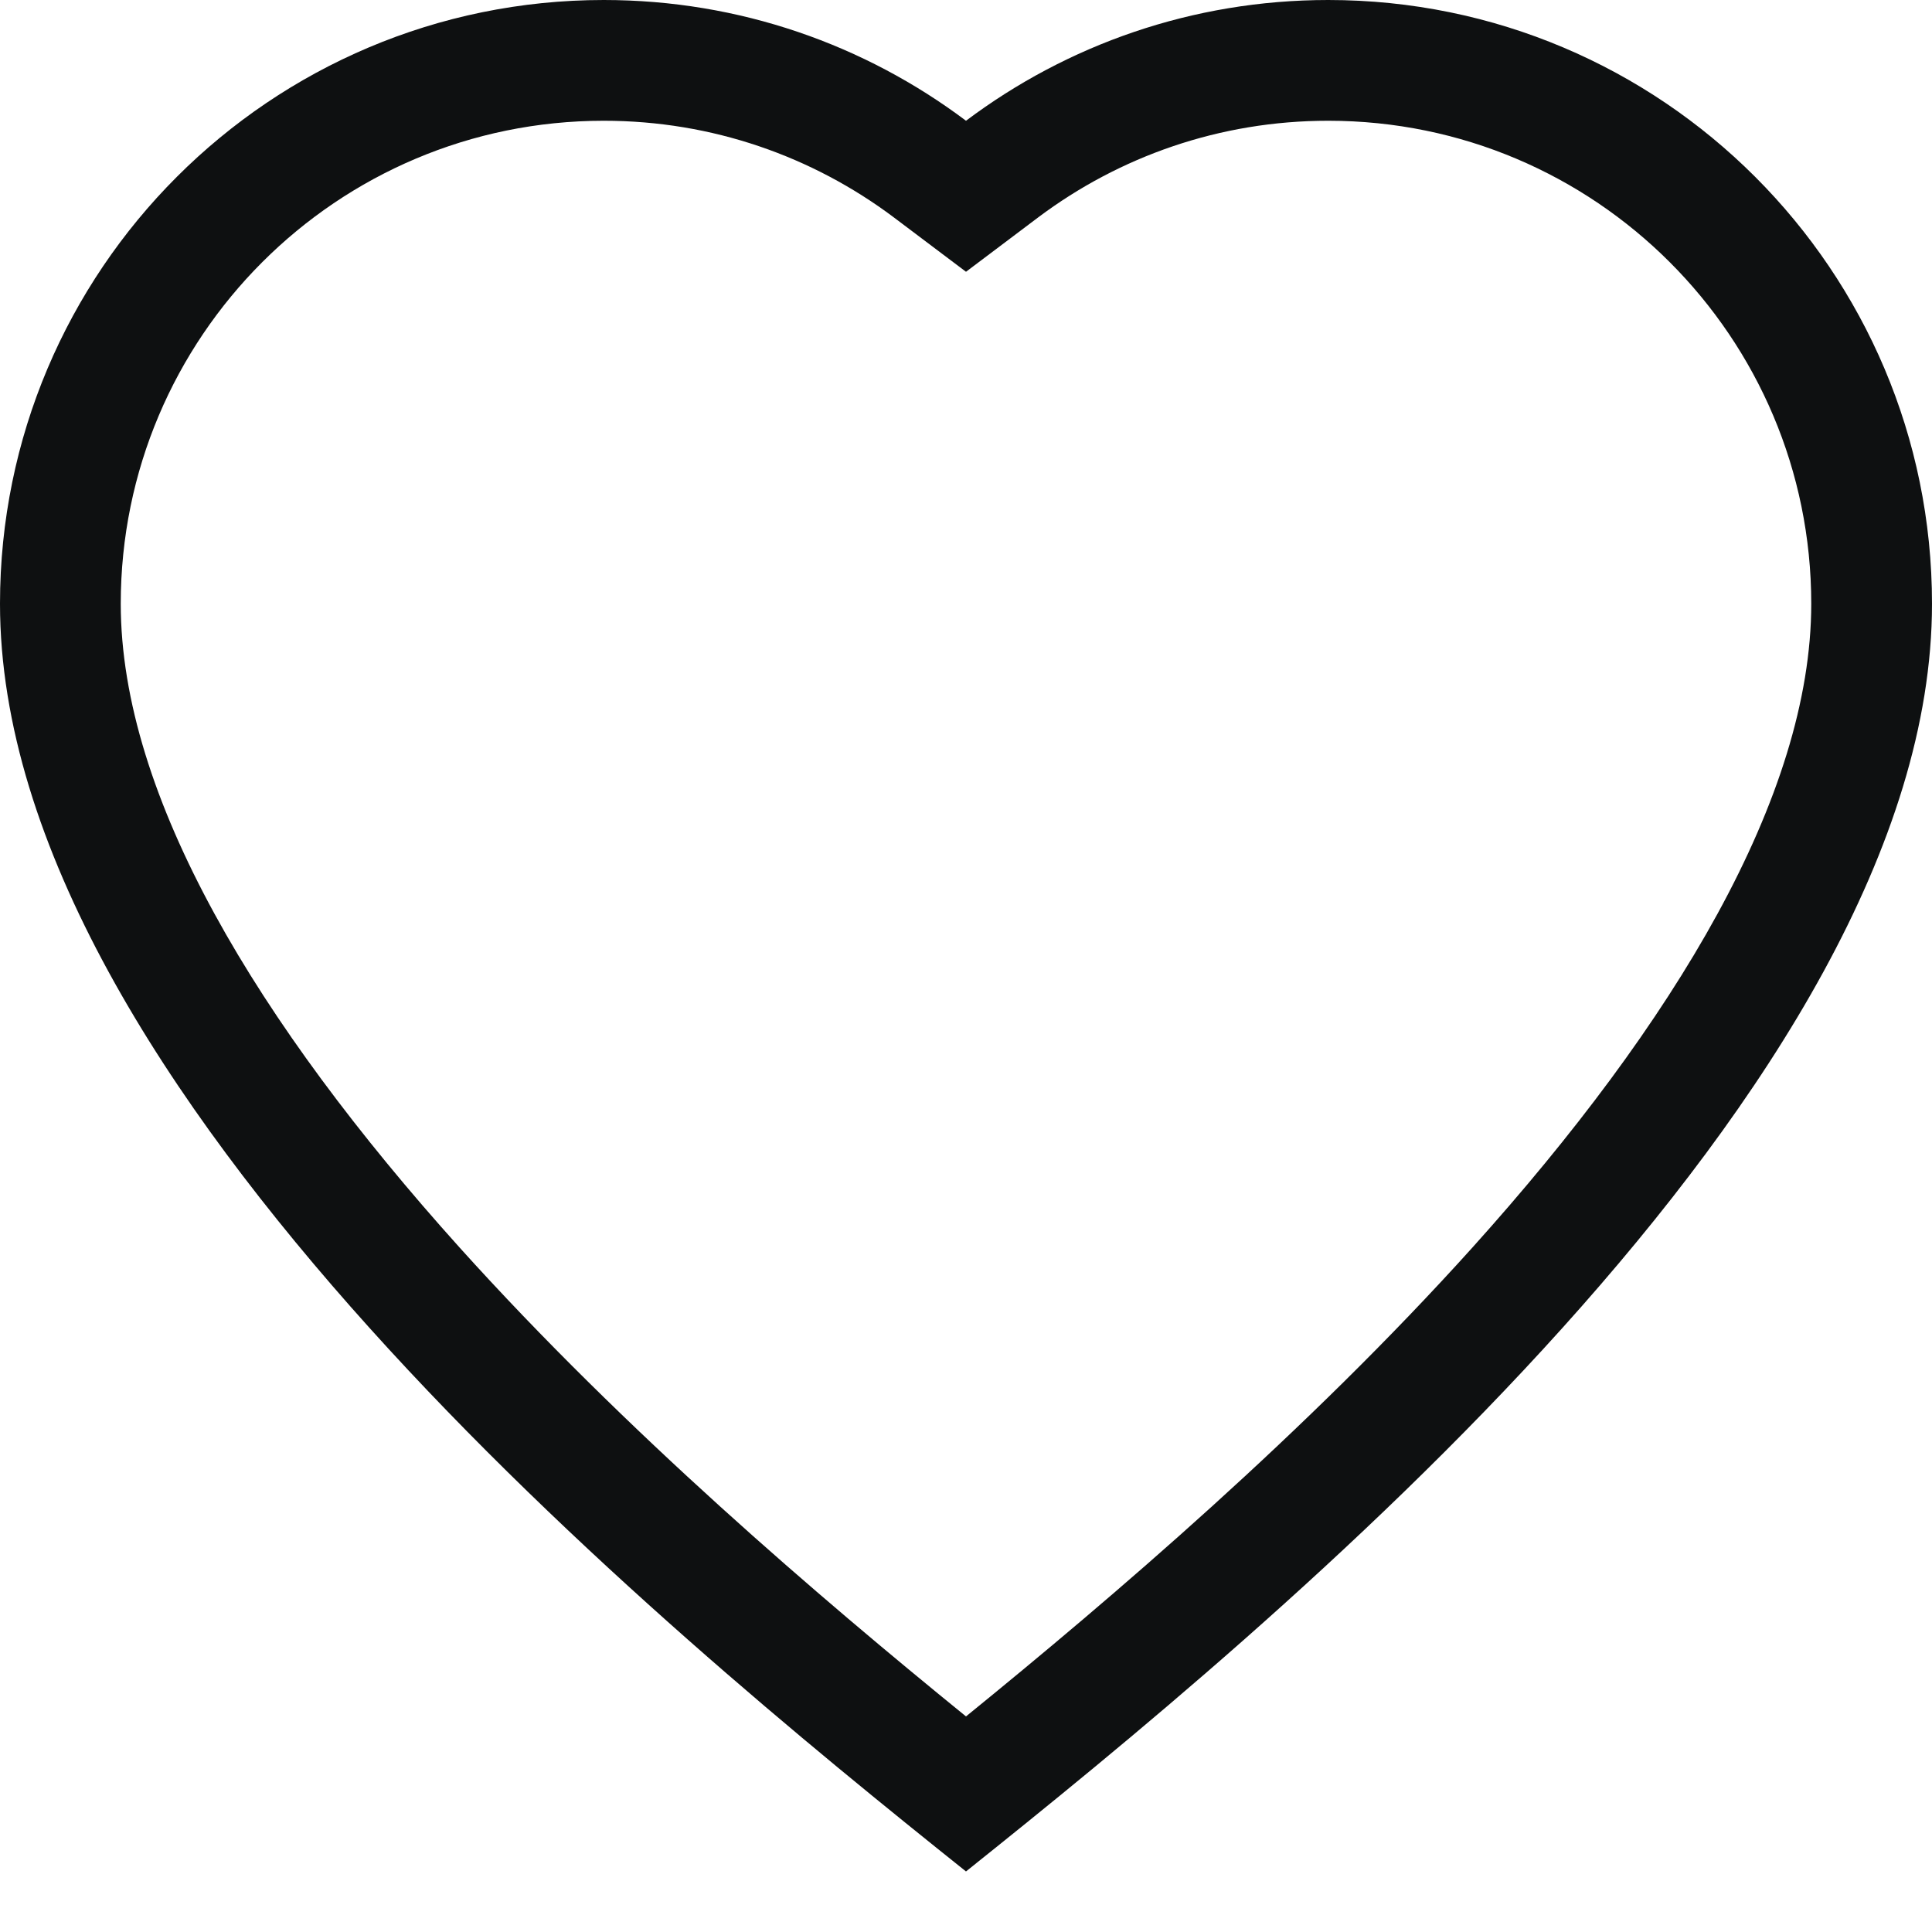 <svg viewBox="0 0 12 12" fill="none" xmlns="http://www.w3.org/2000/svg">
<path fill-rule="evenodd" clip-rule="evenodd" d="M6.001 11.623C7.878 10.122 12 6.749 12 3.75C12 1.679 10.321 0 8.25 0C7.406 0 6.627 0.279 6 0.75C5.373 0.279 4.594 0 3.75 0C1.679 0 0 1.679 0 3.75C0 6.75 4.124 10.124 6 11.624L6.001 11.623ZM6 10.661C5.087 9.919 3.886 8.894 2.854 7.748C1.601 6.355 0.75 4.947 0.75 3.75C0.75 2.093 2.093 0.75 3.75 0.75C4.426 0.75 5.048 0.973 5.55 1.349L6 1.688L6.45 1.349C6.952 0.973 7.574 0.75 8.25 0.75C9.907 0.75 11.25 2.093 11.25 3.75C11.25 4.947 10.399 6.355 9.146 7.748C8.114 8.894 6.913 9.919 6 10.661Z" fill="#0E1011"/>
</svg>
